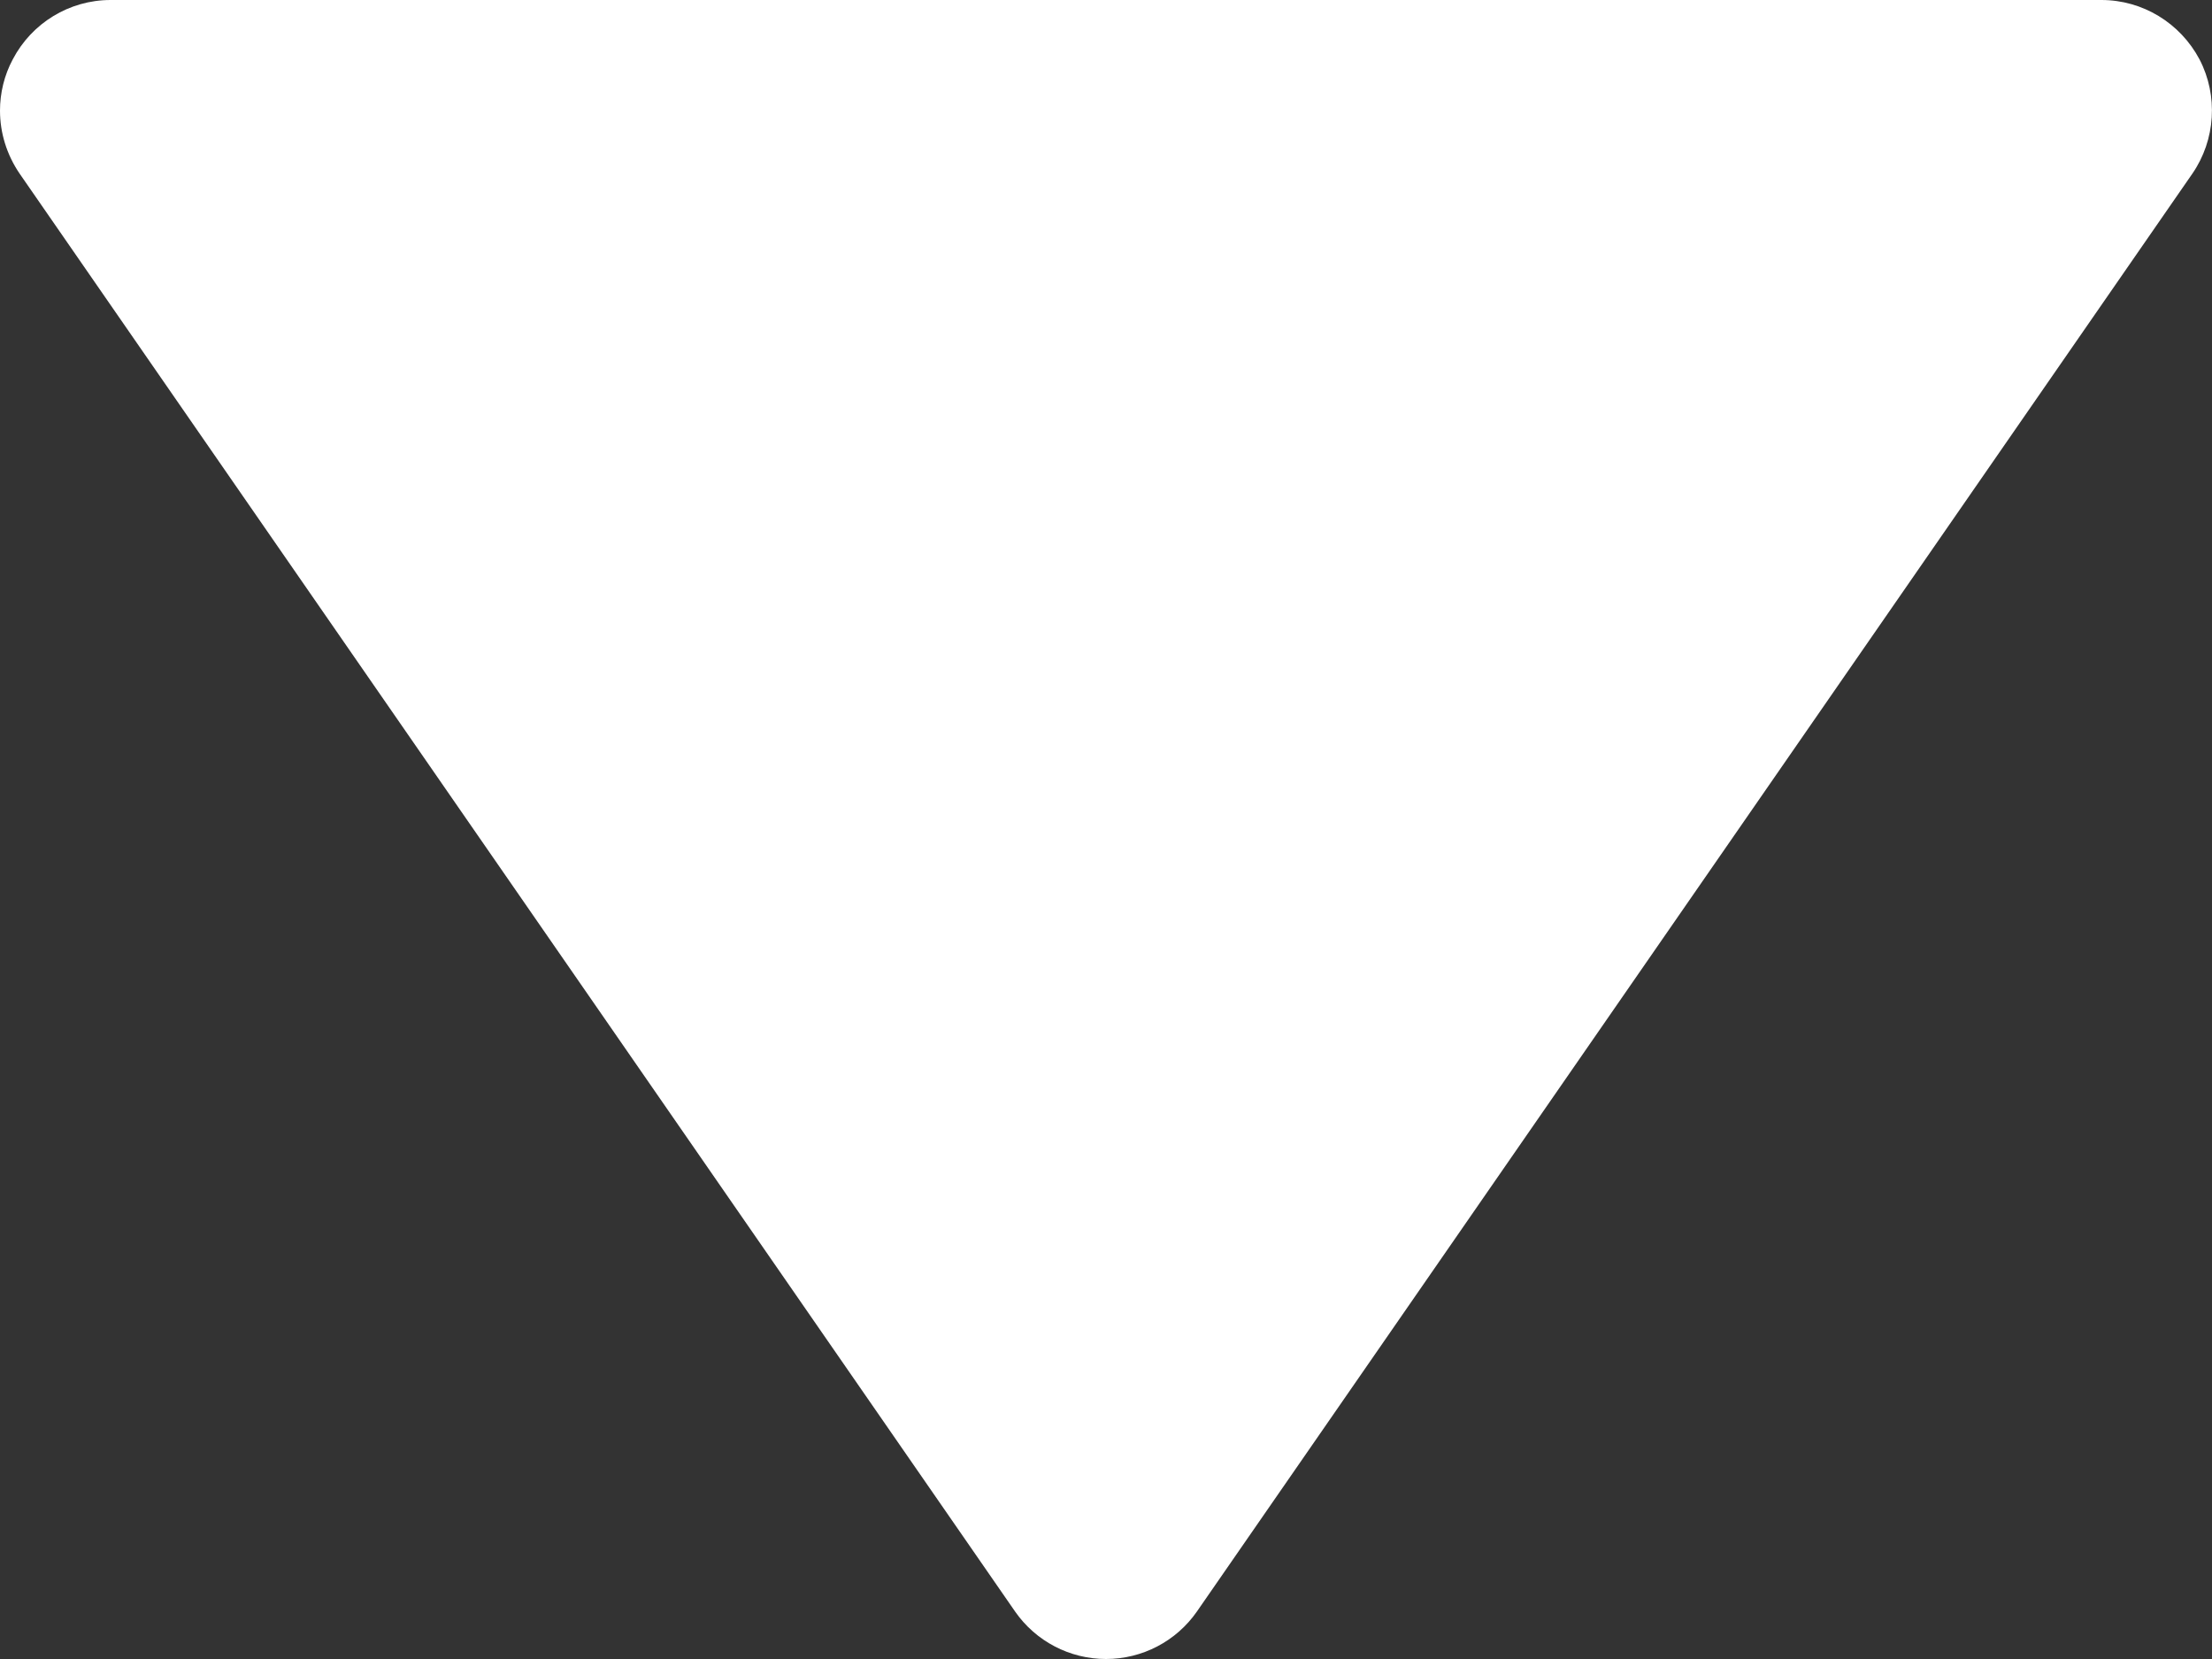 <svg width="8" height="6" viewBox="0 0 8 6" fill="none" xmlns="http://www.w3.org/2000/svg">
<rect x="0" y="0" width="8" height="6" fill="#333333" stroke="none"/>
<path fill-rule="evenodd" clip-rule="evenodd" d="M0.046 0.215C0.015 0.273 0 0.337 0 0.4C0 0.48 0.024 0.559 0.071 0.628L3.671 5.828C3.746 5.936 3.869 6 4 6C4.131 6 4.254 5.936 4.329 5.828L7.929 0.628C8.013 0.506 8.023 0.346 7.955 0.215C7.885 0.083 7.749 0 7.6 0L0.4 0C0.251 0 0.115 0.083 0.046 0.215Z" fill="white"/>
</svg>
